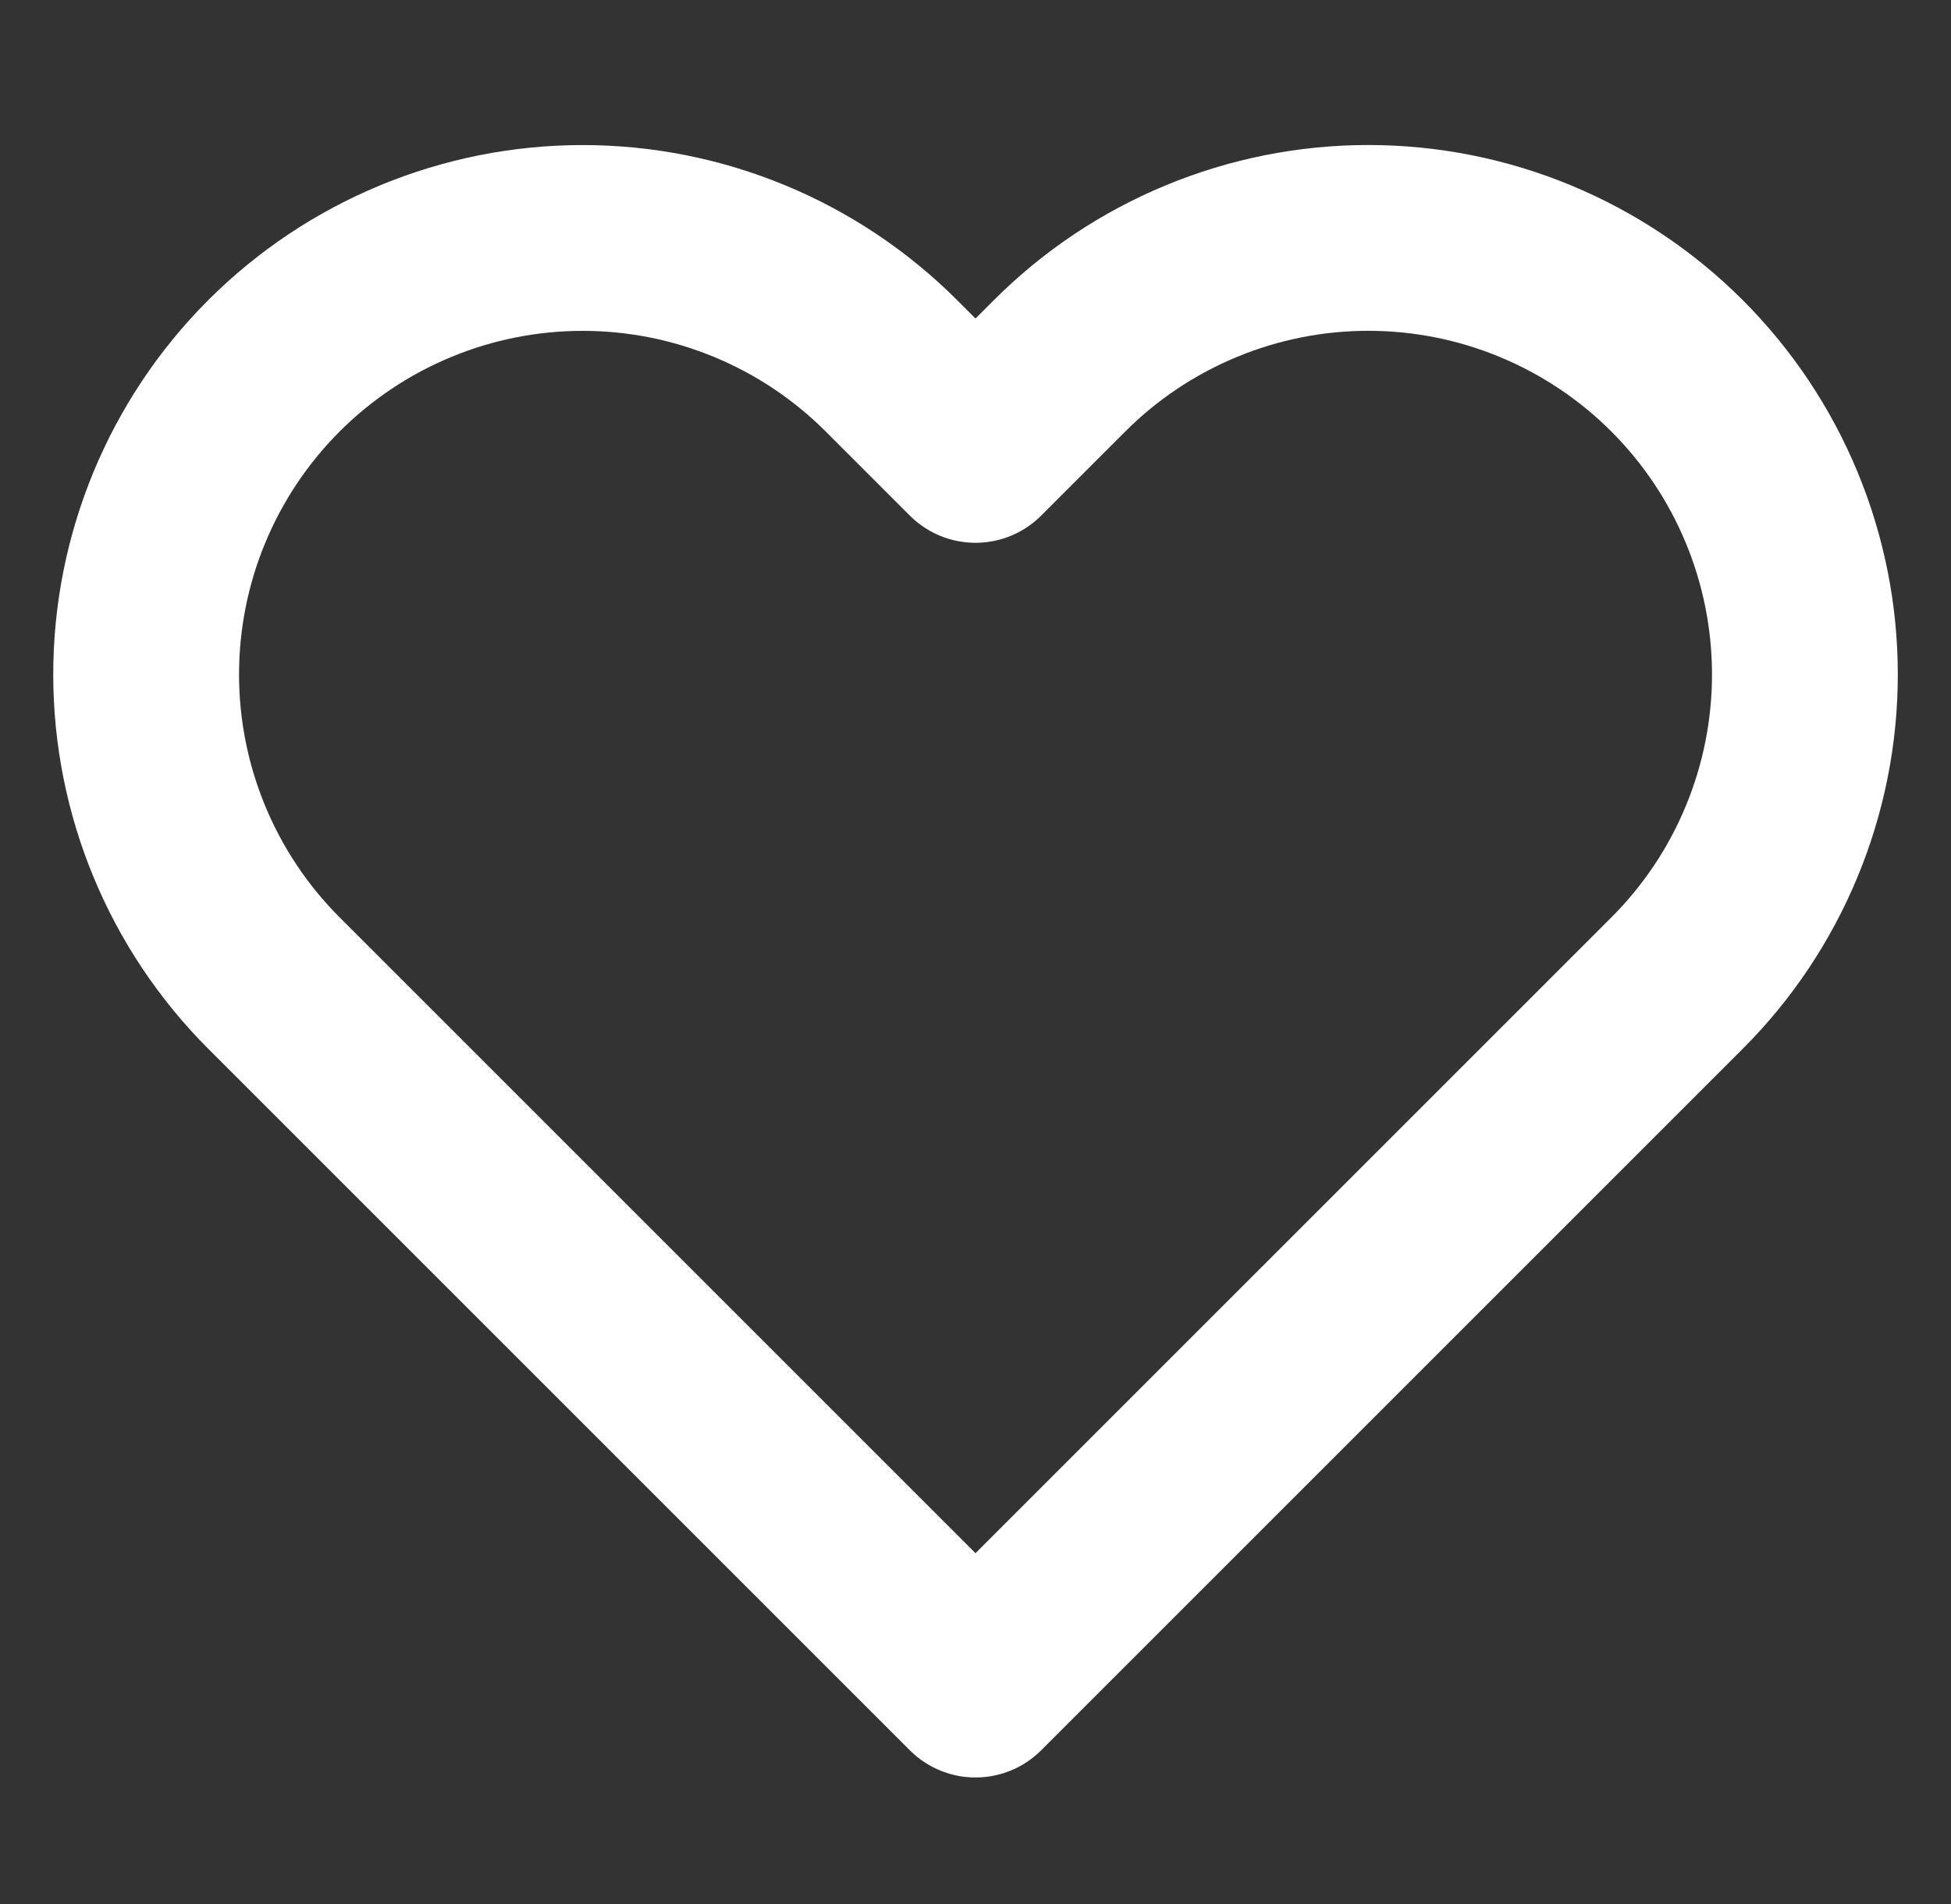 <svg width="42" height="41" viewBox="0 0 42 41" fill="none" xmlns="http://www.w3.org/2000/svg">
<rect x="0" y="0" width="42" height="41" fill="#333333" stroke="none"/>
<path d="M36.102 7.875C35.229 7.002 34.193 6.31 33.053 5.838C31.913 5.365 30.691 5.122 29.456 5.122C28.222 5.122 27 5.365 25.86 5.838C24.719 6.31 23.683 7.002 22.811 7.875L21 9.686L19.189 7.875C17.427 6.113 15.036 5.123 12.544 5.123C10.051 5.123 7.661 6.113 5.898 7.875C4.136 9.638 3.146 12.028 3.146 14.521C3.146 17.013 4.136 19.404 5.898 21.166L21 36.268L36.102 21.166C36.975 20.294 37.667 19.258 38.139 18.117C38.612 16.977 38.855 15.755 38.855 14.521C38.855 13.287 38.612 12.064 38.139 10.924C37.667 9.784 36.975 8.748 36.102 7.875Z" stroke="white" stroke-width="4" stroke-linecap="round" stroke-linejoin="round"/>
</svg>
